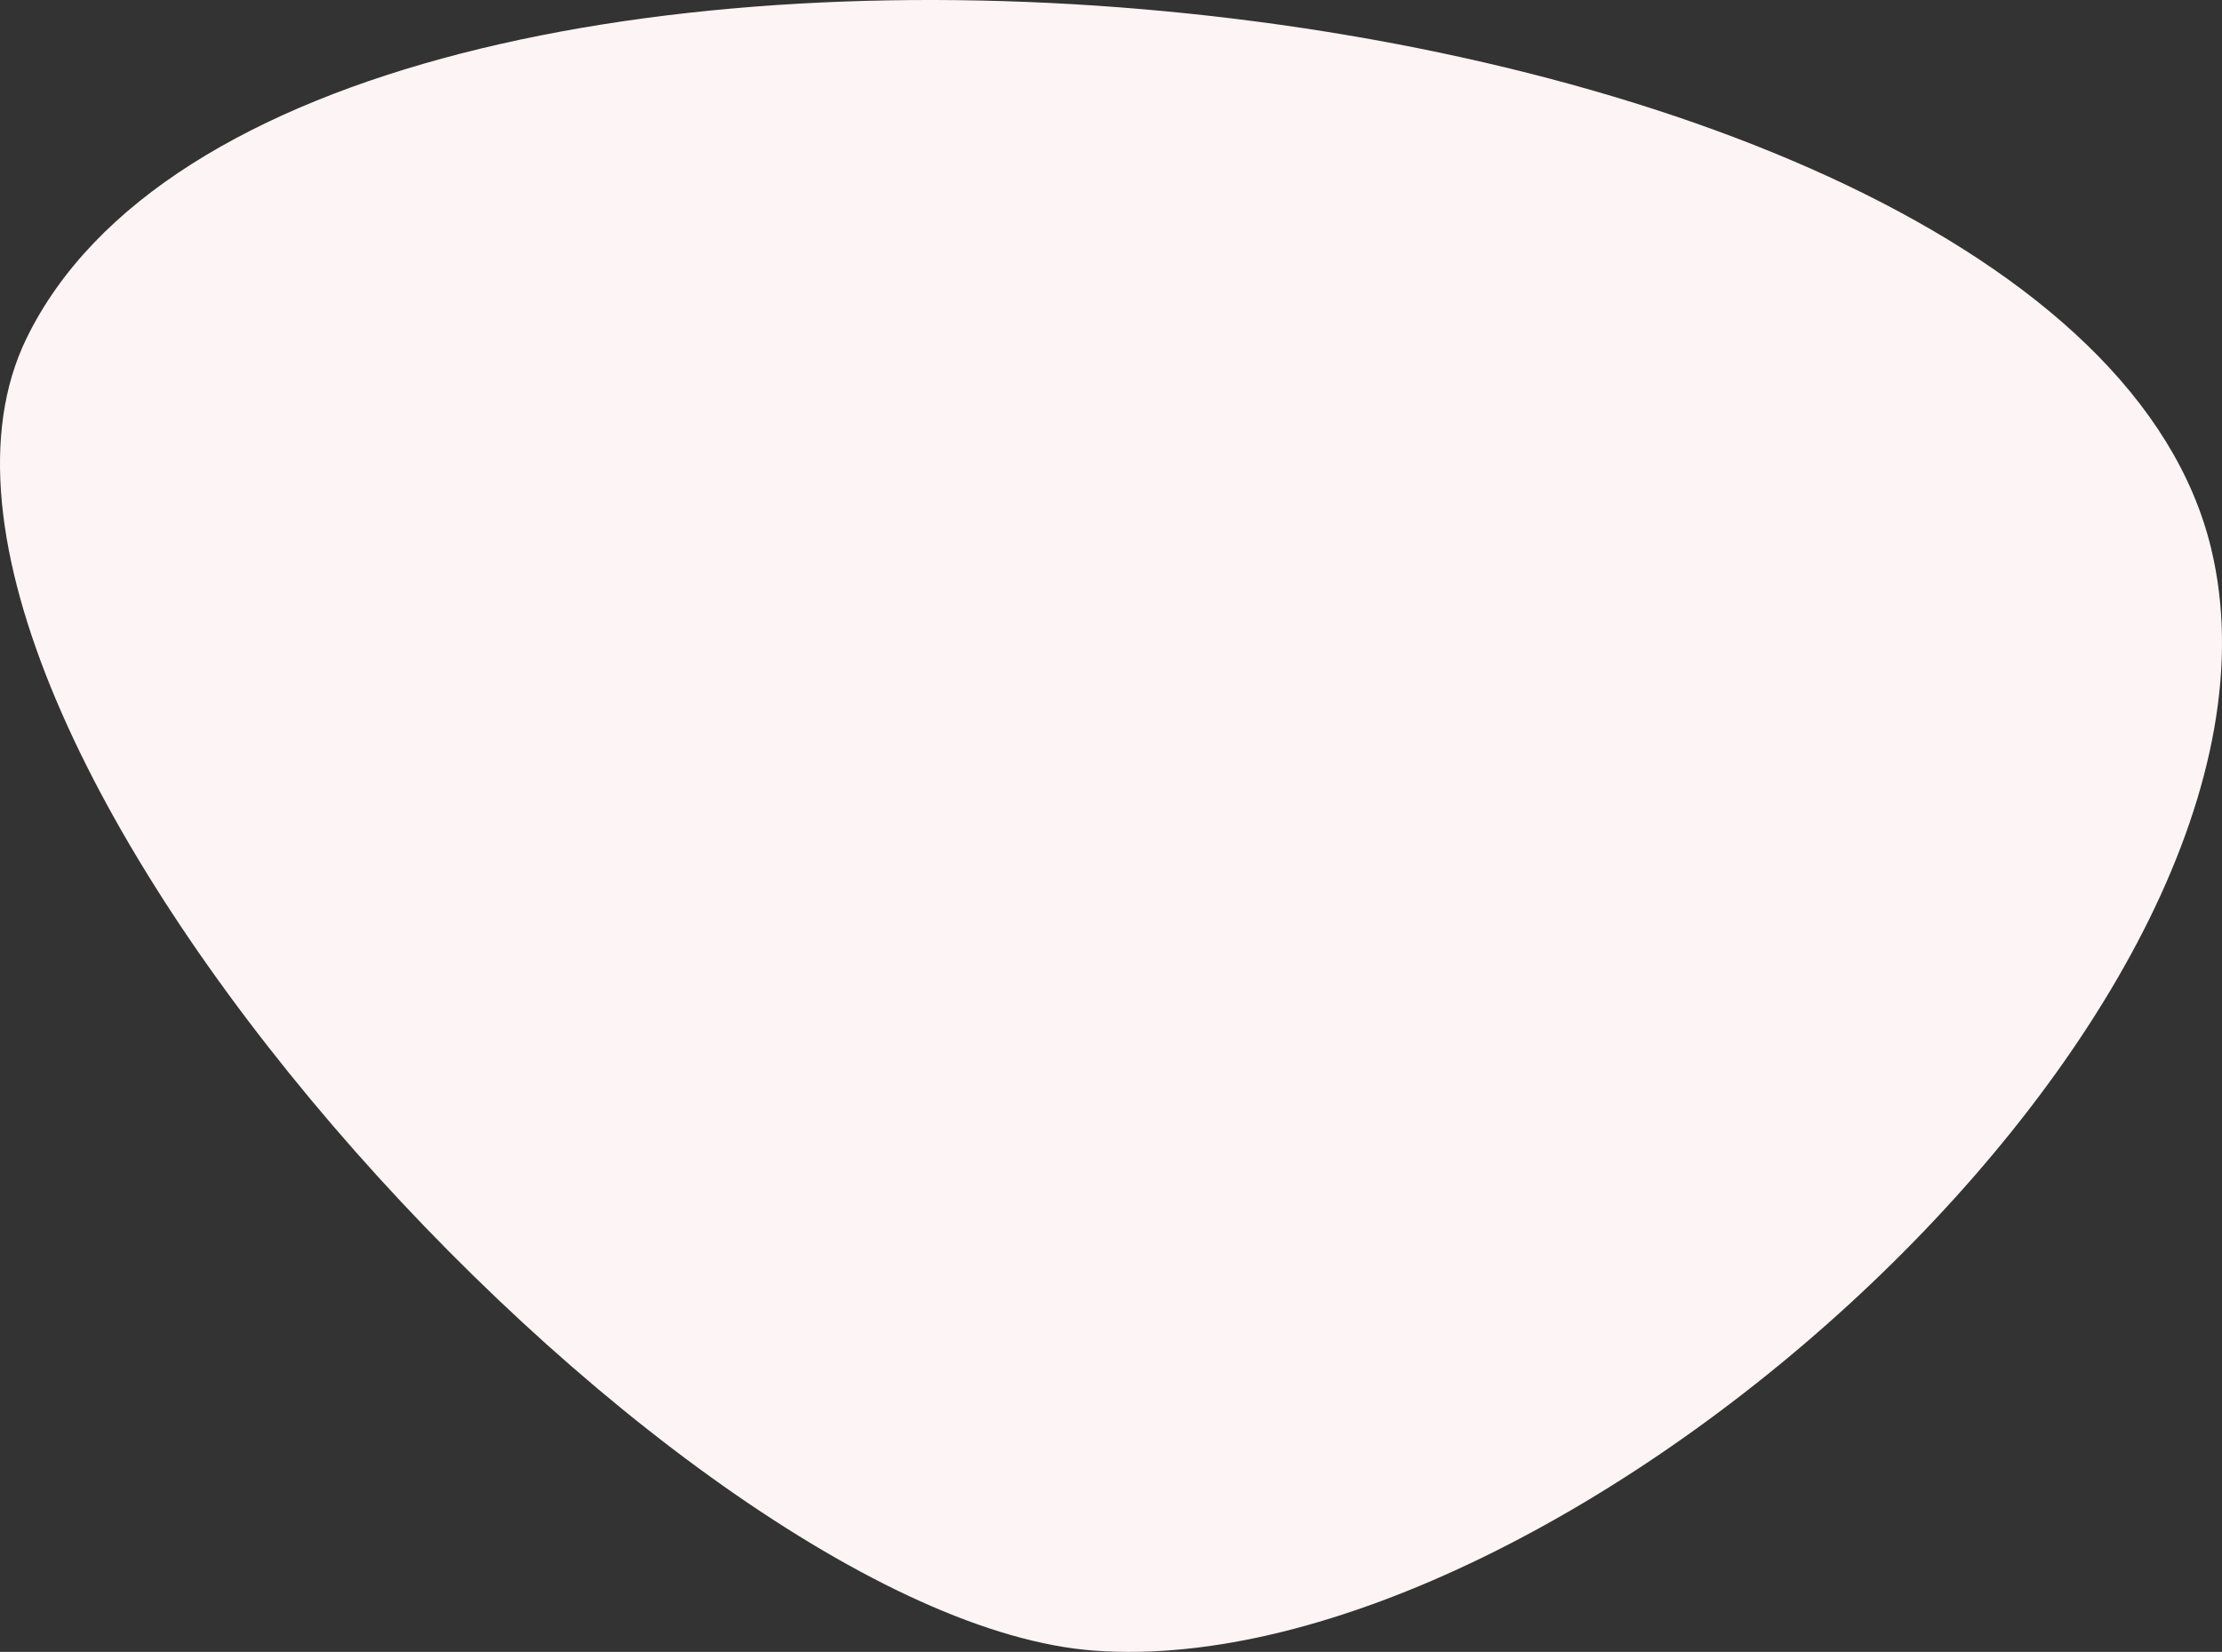 <svg xmlns="http://www.w3.org/2000/svg" viewBox="0 0 2763.94 2055.12"><rect x="0" y="0" width="2763.94" height="2055.12" fill="#333333" stroke="none"/><defs><style>.cls-1{fill:#fdf4f6;}</style></defs><title>bg-icon</title><g id="Layer_2" data-name="Layer 2"><g id="Layer_1-2" data-name="Layer 1"><path class="cls-1" d="M32.91,421.09C-197.2,894.26,836.46,2015.27,1361.21,2053.56c585.05,42.68,1526.51-800.84,1389.24-1371.15C2571.16-62.45,368-267.89,32.91,421.09Z"/></g></g></svg>